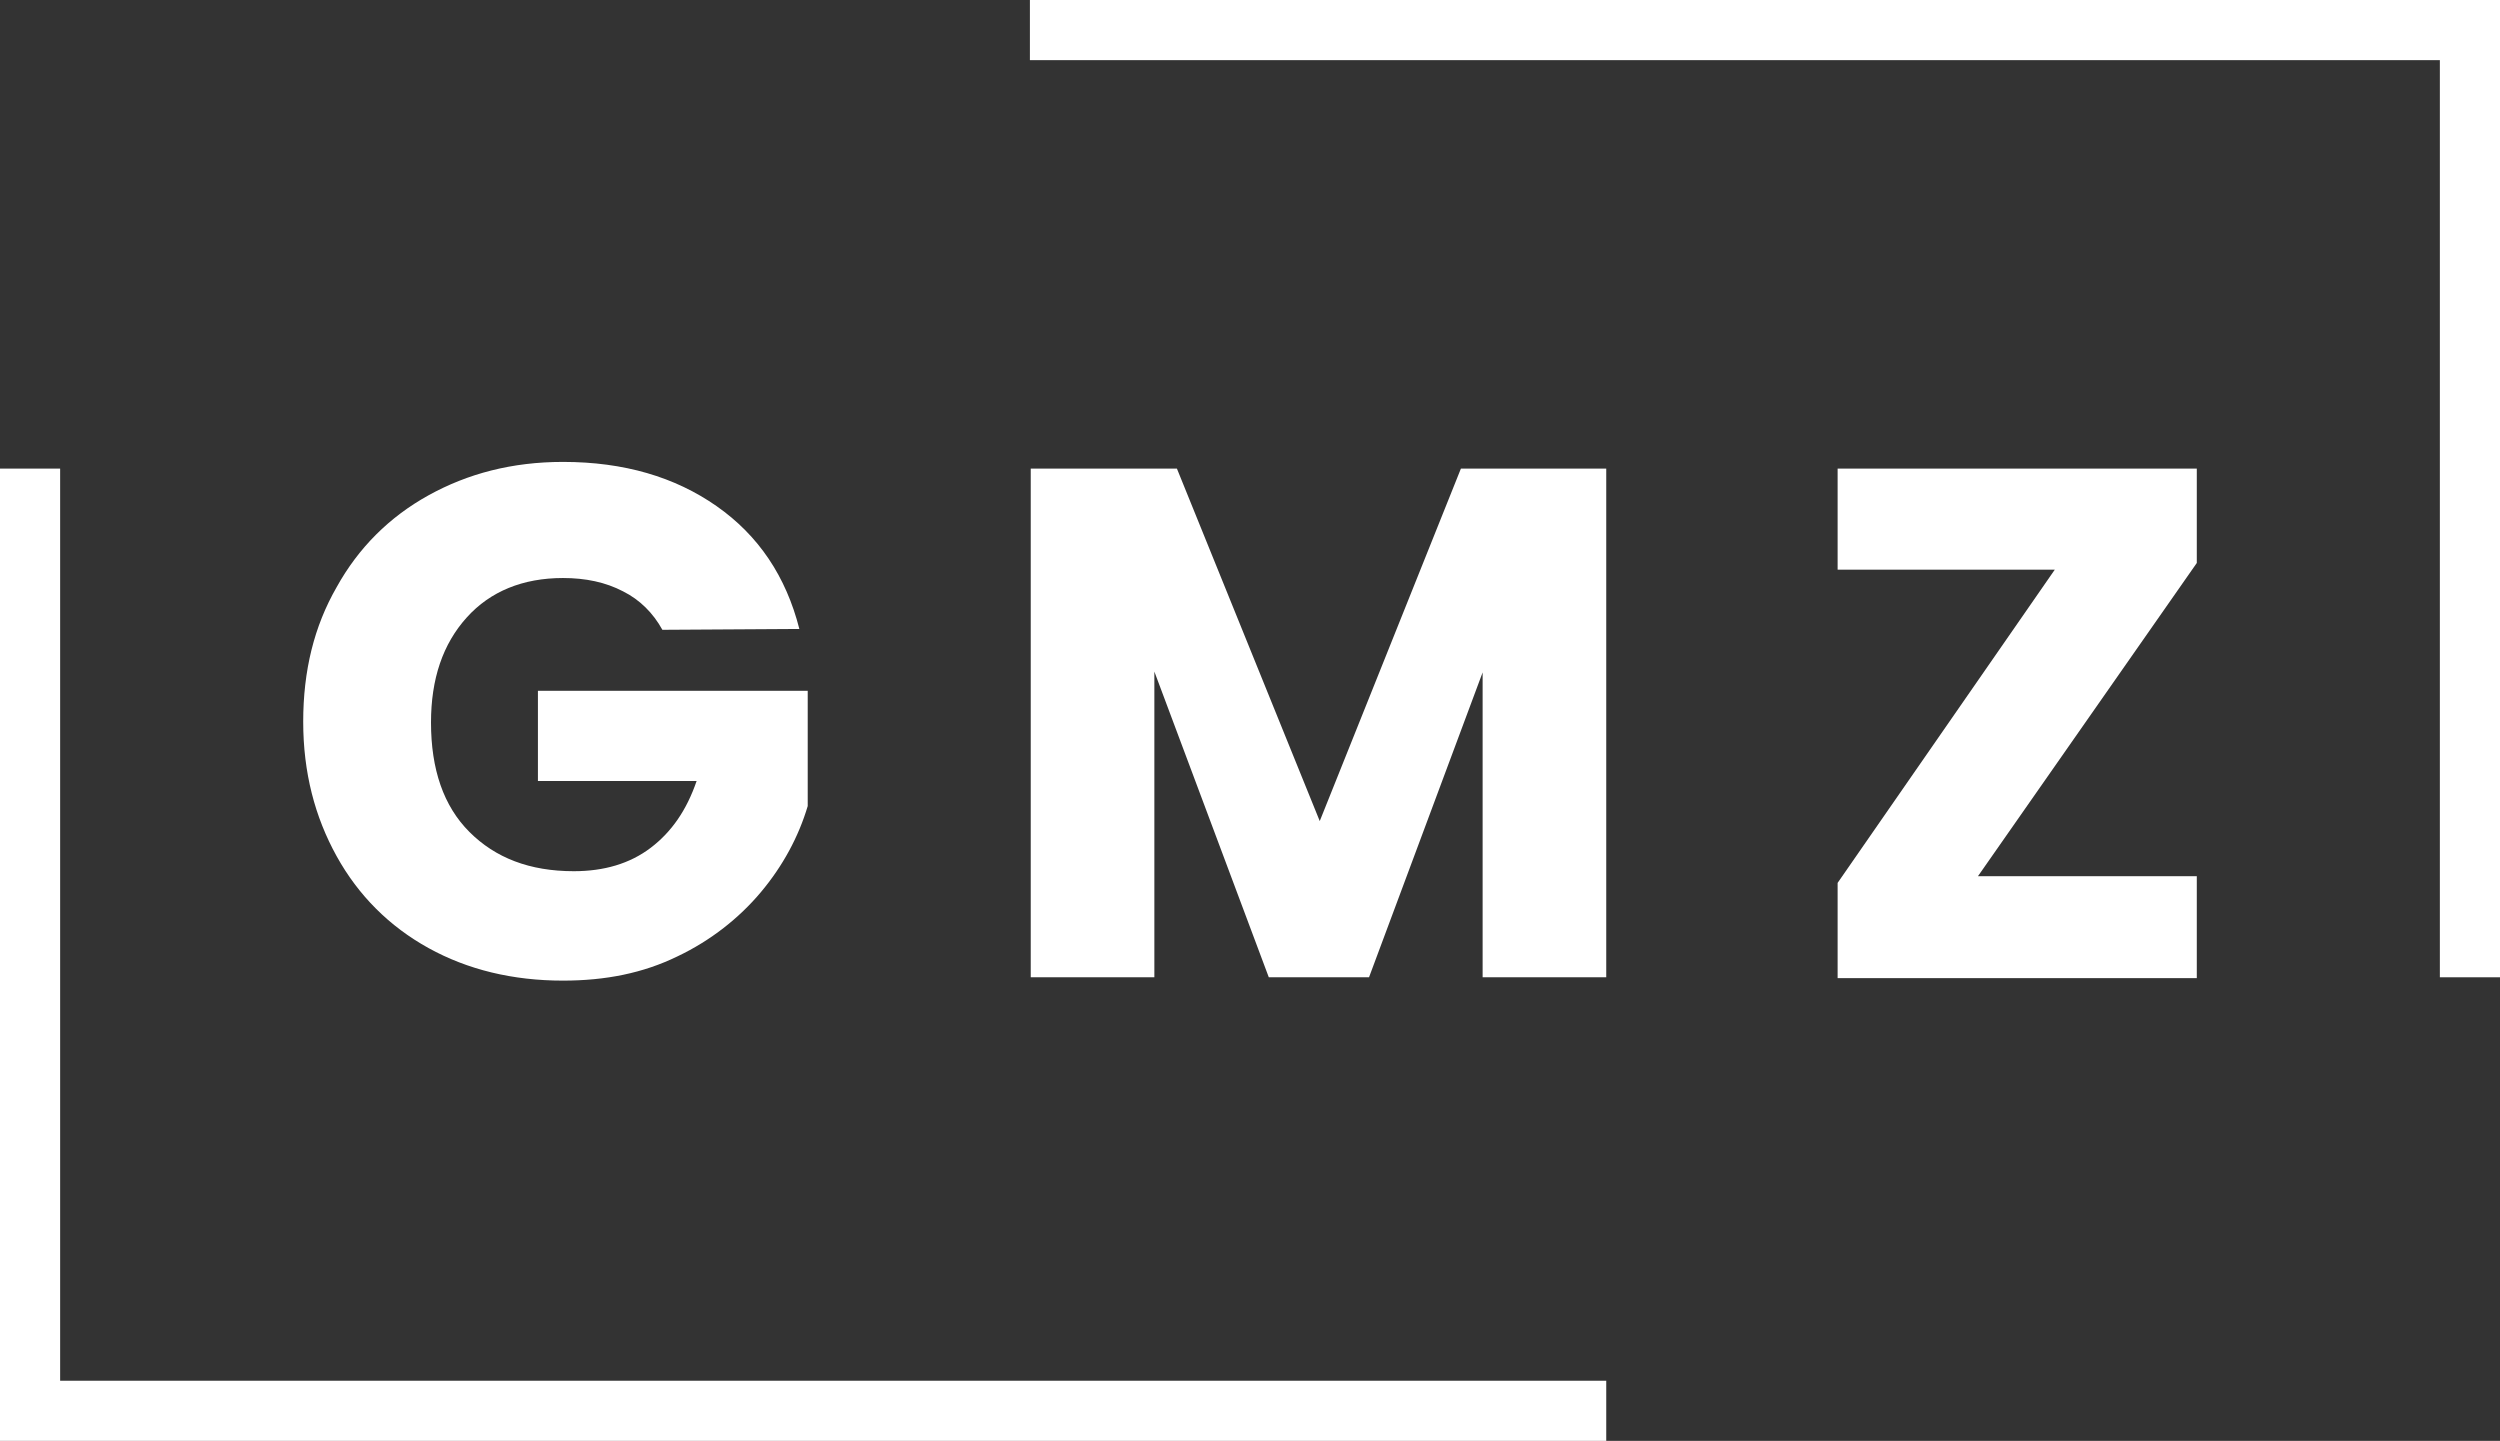 <?xml version="1.0" encoding="utf-8"?>
<!-- Generator: Adobe Illustrator 26.2.1, SVG Export Plug-In . SVG Version: 6.00 Build 0)  -->
<svg version="1.1" id="Layer_1" xmlns="http://www.w3.org/2000/svg" xmlns:xlink="http://www.w3.org/1999/xlink" x="0px" y="0px"
	 viewBox="0 0 299.3 172.5" style="enable-background:new 0 0 299.3 172.5;" xml:space="preserve">
<rect x="0" y="0" width="299.3" height="172.5" fill="#333333" stroke="none"/>
<style type="text/css">
	.st0{fill:#FFFFFF;}
</style>
<g>
	<g>
		<path class="st0" d="M79.3,75.4c-1.1-2-2.7-3.6-4.7-4.6c-2.1-1.1-4.5-1.6-7.2-1.6c-4.8,0-8.7,1.6-11.5,4.7
			c-2.9,3.2-4.3,7.4-4.3,12.6c0,5.6,1.5,10,4.6,13.1s7.2,4.7,12.5,4.7c3.6,0,6.7-0.9,9.2-2.8s4.3-4.5,5.5-8h-19V82.7h32.3v13.8
			c-1.1,3.7-3,7.2-5.6,10.3s-6,5.8-10,7.7c-4.1,2-8.6,2.9-13.7,2.9c-6,0-11.4-1.3-16.1-3.9s-8.4-6.3-11-11s-4-10-4-16.1
			s1.3-11.4,4-16.1c2.6-4.7,6.3-8.4,11-11s10-4,16.1-4c7.3,0,13.4,1.8,18.4,5.3s8.3,8.4,9.9,14.7L79.3,75.4L79.3,75.4z"/>
		<path class="st0" d="M192.3,56.1V117h-14.8V80.5L163.9,117h-12l-13.7-36.6V117h-14.8V56.1h17.5L158,98.3l16.9-42.2
			C174.9,56.1,192.3,56.1,192.3,56.1z"/>
		<path class="st0" d="M236.8,104.9H263v12.2h-43v-11.4l26-37.5h-26V56.1h43v11.3L236.8,104.9z"/>
	</g>
	<g>
		<polygon class="st0" points="299.3,117 292.1,117 292.1,7.2 123.3,7.2 123.3,0 299.3,0 		"/>
	</g>
	<g>
		<polygon class="st0" points="192.3,172.5 0,172.5 0,56.1 7.2,56.1 7.2,165.3 192.3,165.3 		"/>
	</g>
</g>
</svg>
